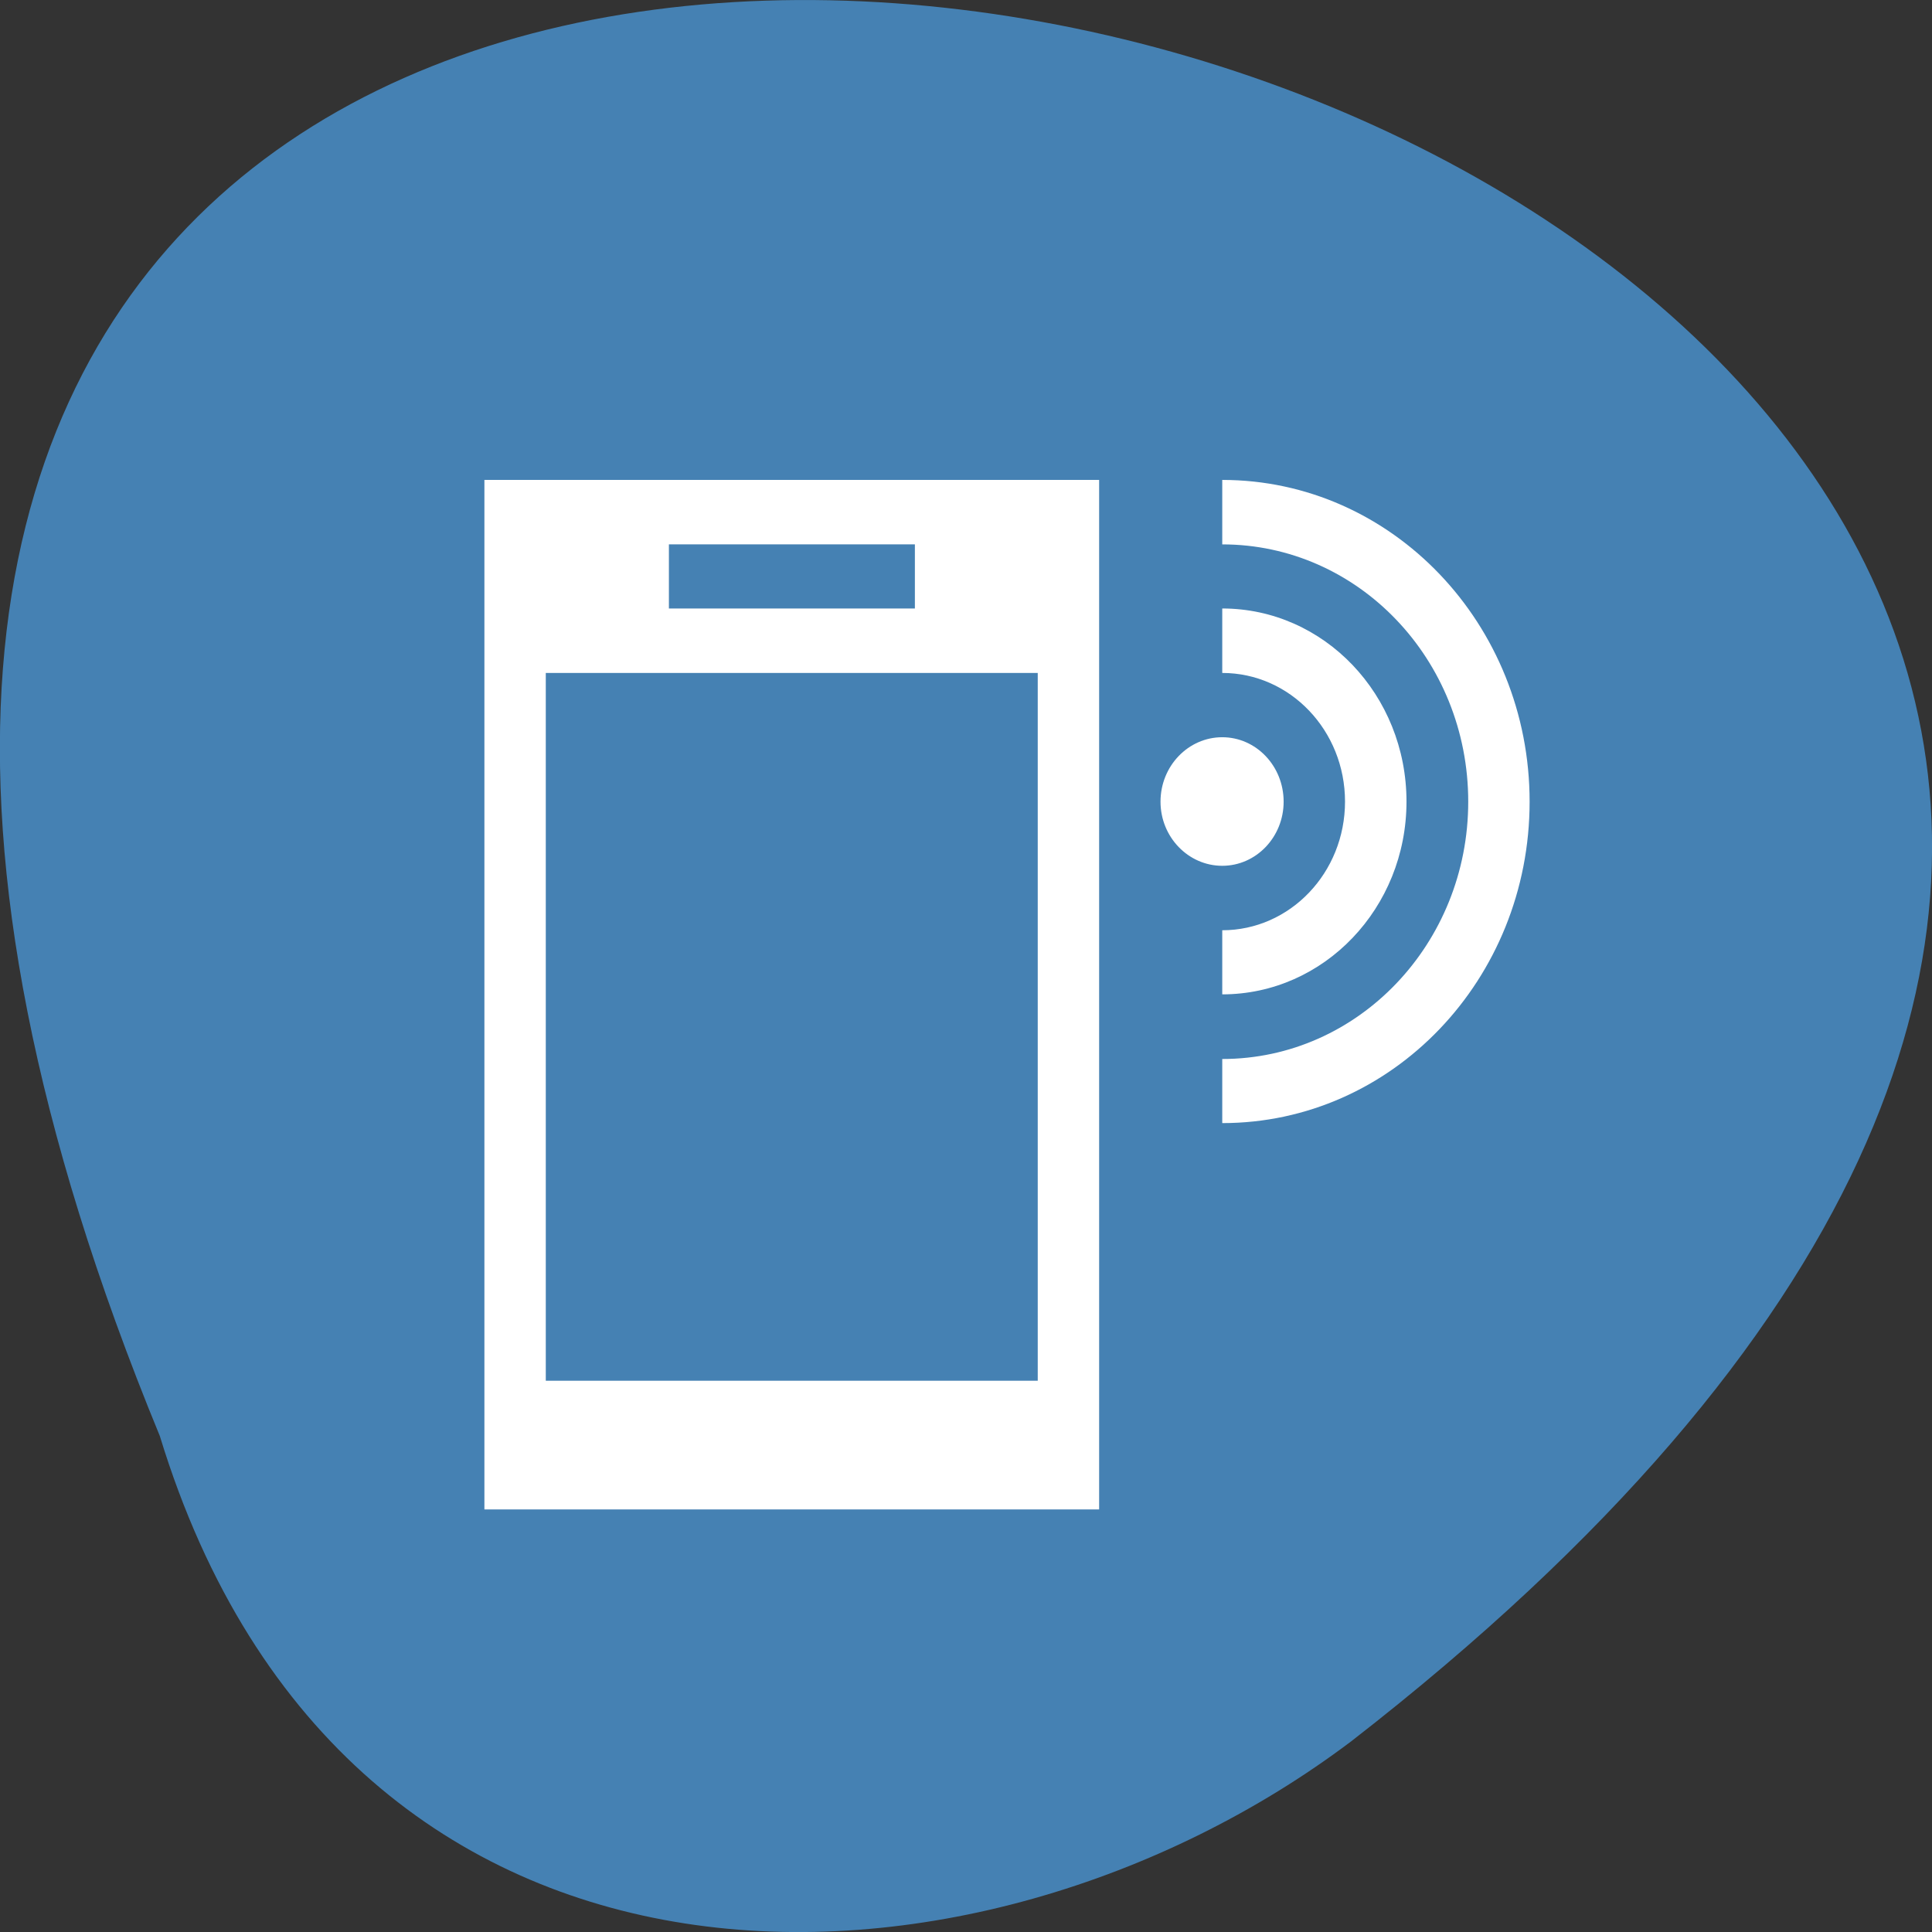 <svg xmlns="http://www.w3.org/2000/svg" viewBox="0 0 22 22"><rect x="0" y="0" width="22" height="22" fill="#333333" stroke="none"/><path d="m 1.82 16.352 c -11.656 -28.313 37.38 -15.01 13.566 3.477 c -4.27 3.219 -11.445 3.469 -13.566 -3.477" fill="#4581b3"/><path d="m 5.516 5.465 v 11.723 h 7 v -11.723 m 1.402 0 v 0.734 c 1.547 0 2.801 1.309 2.801 2.93 c 0 1.617 -1.254 2.93 -2.801 2.93 v 0.73 c 1.934 0 3.5 -1.637 3.5 -3.66 c 0 -2.023 -1.566 -3.664 -3.5 -3.664 m -6.301 0.734 h 2.801 v 0.73 h -2.801 m 6.301 0 v 0.734 c 0.773 0 1.398 0.656 1.398 1.465 c 0 0.809 -0.625 1.465 -1.398 1.465 v 0.73 c 1.16 0 2.098 -0.984 2.098 -2.195 c 0 -1.215 -0.938 -2.199 -2.098 -2.199 m -7.703 0.734 h 5.602 v 8.06 h -5.602 m 7.703 -7.328 c -0.387 0 -0.703 0.328 -0.703 0.734 c 0 0.402 0.316 0.73 0.703 0.73 c 0.387 0 0.699 -0.328 0.699 -0.73 c 0 -0.406 -0.313 -0.734 -0.699 -0.734" fill="#fff"/></svg>